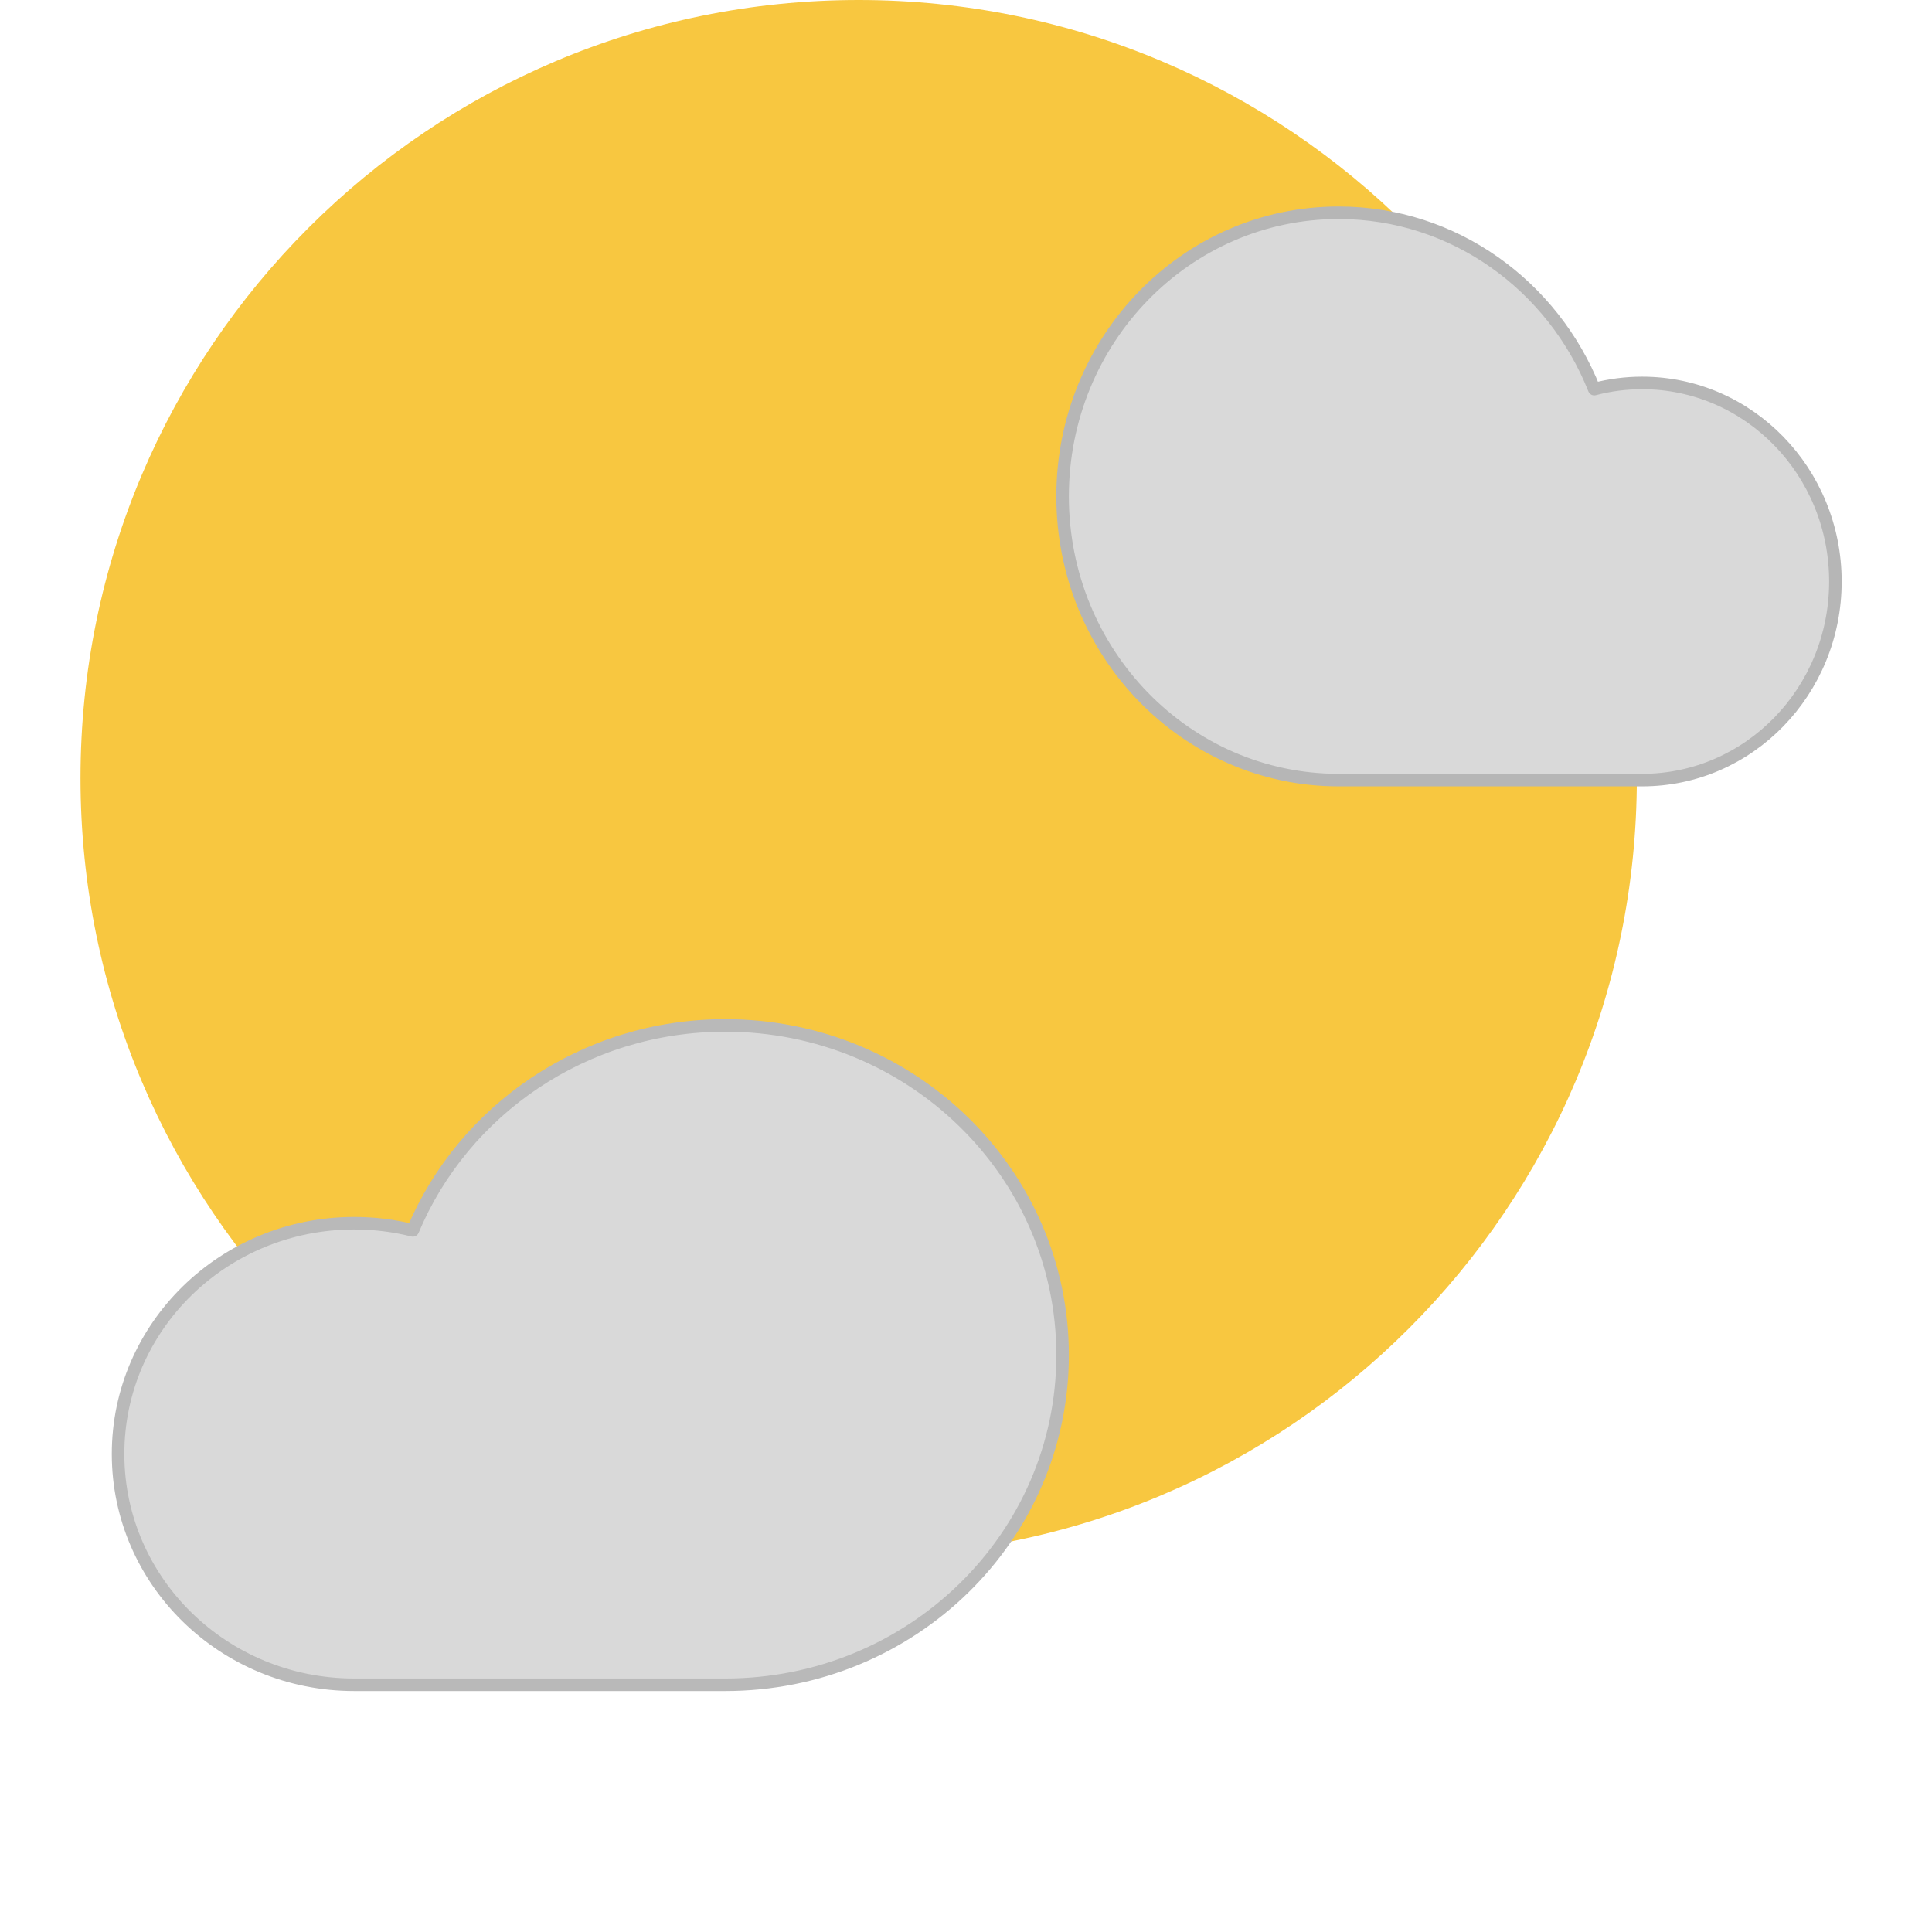 <svg width="308" height="308" viewBox="0 0 308 308" fill="none" xmlns="http://www.w3.org/2000/svg">
<g filter="url(#filter0_d_1_17)">
<path d="M260.944 124.056C260.944 192.57 205.403 248.111 136.889 248.111C68.375 248.111 12.833 192.57 12.833 124.056C12.833 55.542 68.375 0 136.889 0C205.403 0 260.944 55.542 260.944 124.056Z" fill="#F8C740"/>
</g>
<g filter="url(#filter1_d_1_17)">
<path d="M115.622 268.583C145.326 268.583 169.4 245.051 169.4 216.027C169.4 187.004 145.326 163.472 115.622 163.472C93.124 163.472 73.839 176.98 65.815 196.15C62.832 195.4 59.702 195.005 56.467 195.005C35.67 195.005 18.822 211.475 18.822 231.794C18.822 252.113 35.67 268.583 56.467 268.583H115.622Z" fill="#D9D9D9" stroke="#B9B9B9" stroke-width="2" stroke-linejoin="round"/>
</g>
<g filter="url(#filter2_d_1_17)">
<path d="M213.4 124.361C189.097 124.361 169.4 104.113 169.4 79.139C169.4 54.165 189.097 33.917 213.4 33.917C231.808 33.917 247.586 45.54 254.152 62.035C256.592 61.39 259.153 61.05 261.8 61.05C278.816 61.05 292.6 75.222 292.6 92.706C292.6 110.189 278.816 124.361 261.8 124.361H213.4Z" fill="#D9D9D9" stroke="#B6B6B6" stroke-width="2" stroke-linejoin="round"/>
</g>
</svg>
